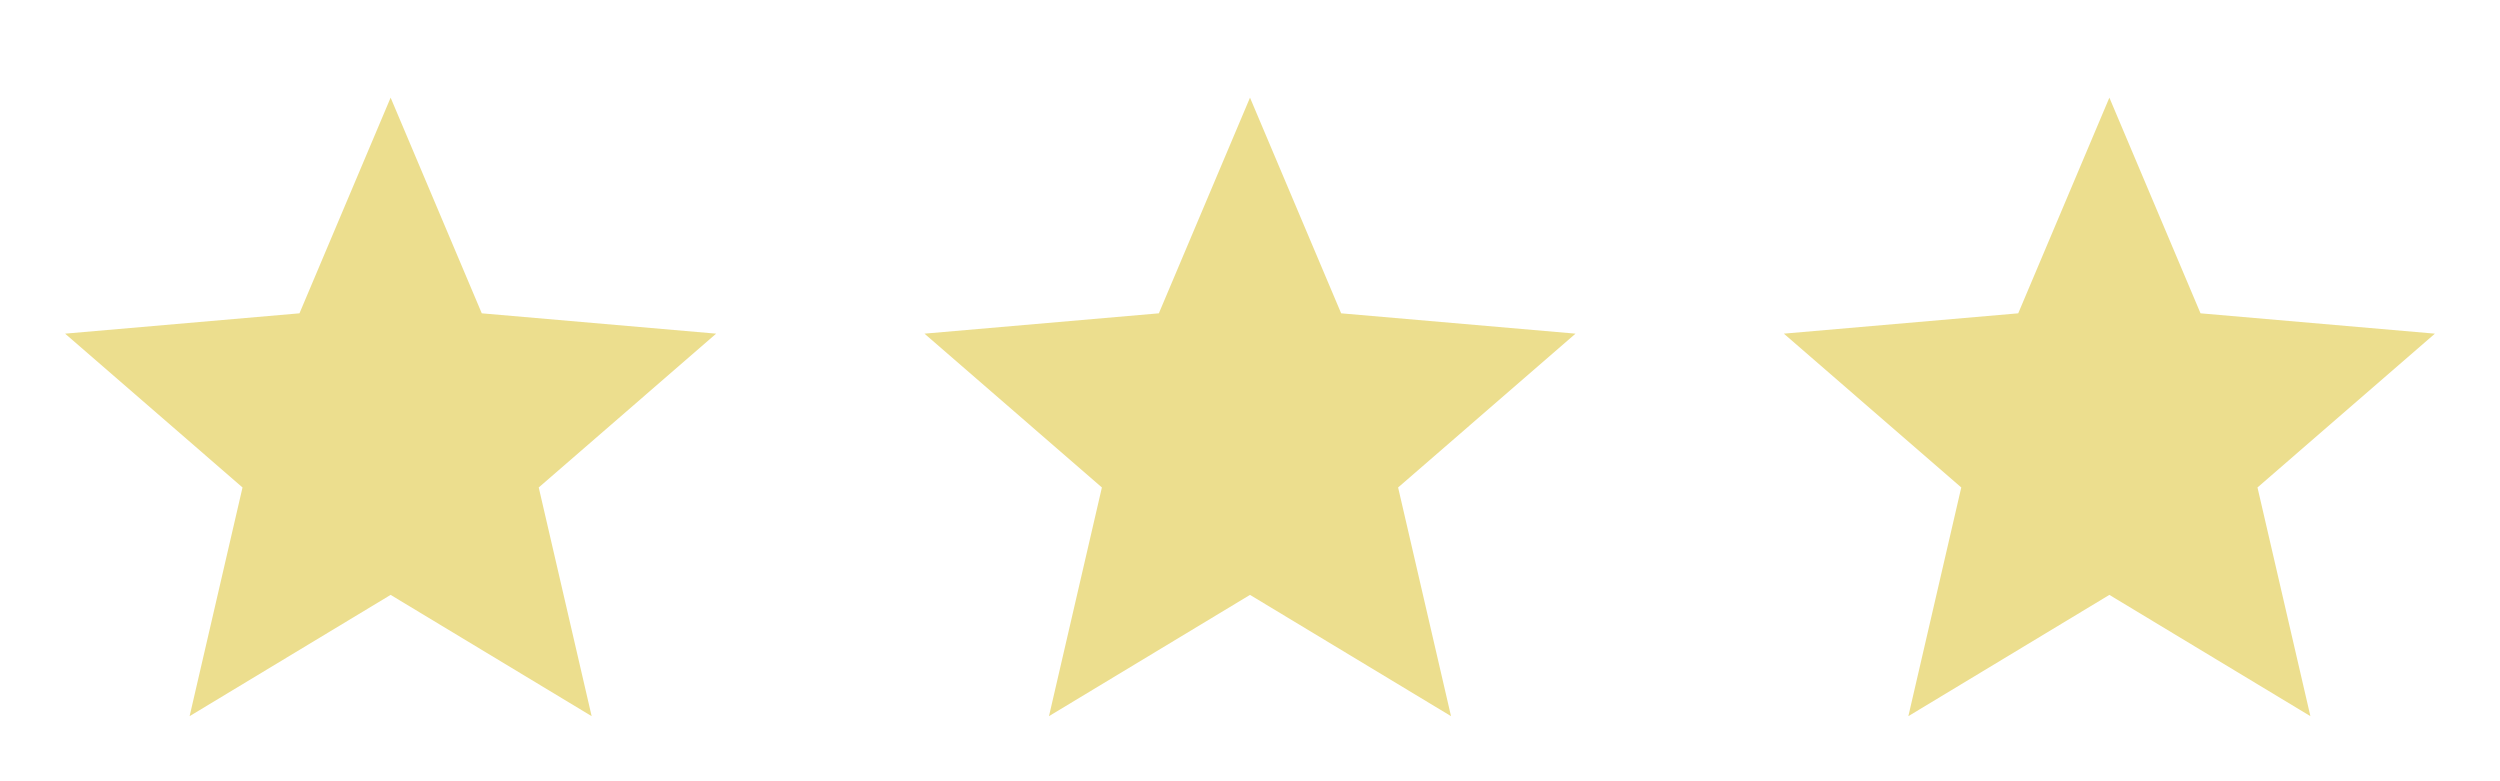 <svg width="128" height="40" viewBox="0 0 128 40" fill="none" xmlns="http://www.w3.org/2000/svg">
<path d="M9.708 36.667L12.417 24.958L3.333 17.083L15.333 16.042L20 5L24.667 16.042L36.667 17.083L27.583 24.958L30.292 36.667L20 30.458L9.708 36.667Z" fill="#ECDE8E"/>
<path d="M53.708 36.667L56.417 24.958L47.333 17.083L59.333 16.042L64 5L68.667 16.042L80.667 17.083L71.583 24.958L74.292 36.667L64 30.458L53.708 36.667Z" fill="#ECDE8E"/>
<path d="M97.708 36.667L100.417 24.958L91.333 17.083L103.333 16.042L108 5L112.667 16.042L124.667 17.083L115.583 24.958L118.292 36.667L108 30.458L97.708 36.667Z" fill="#ECDE8E"/>
</svg>
